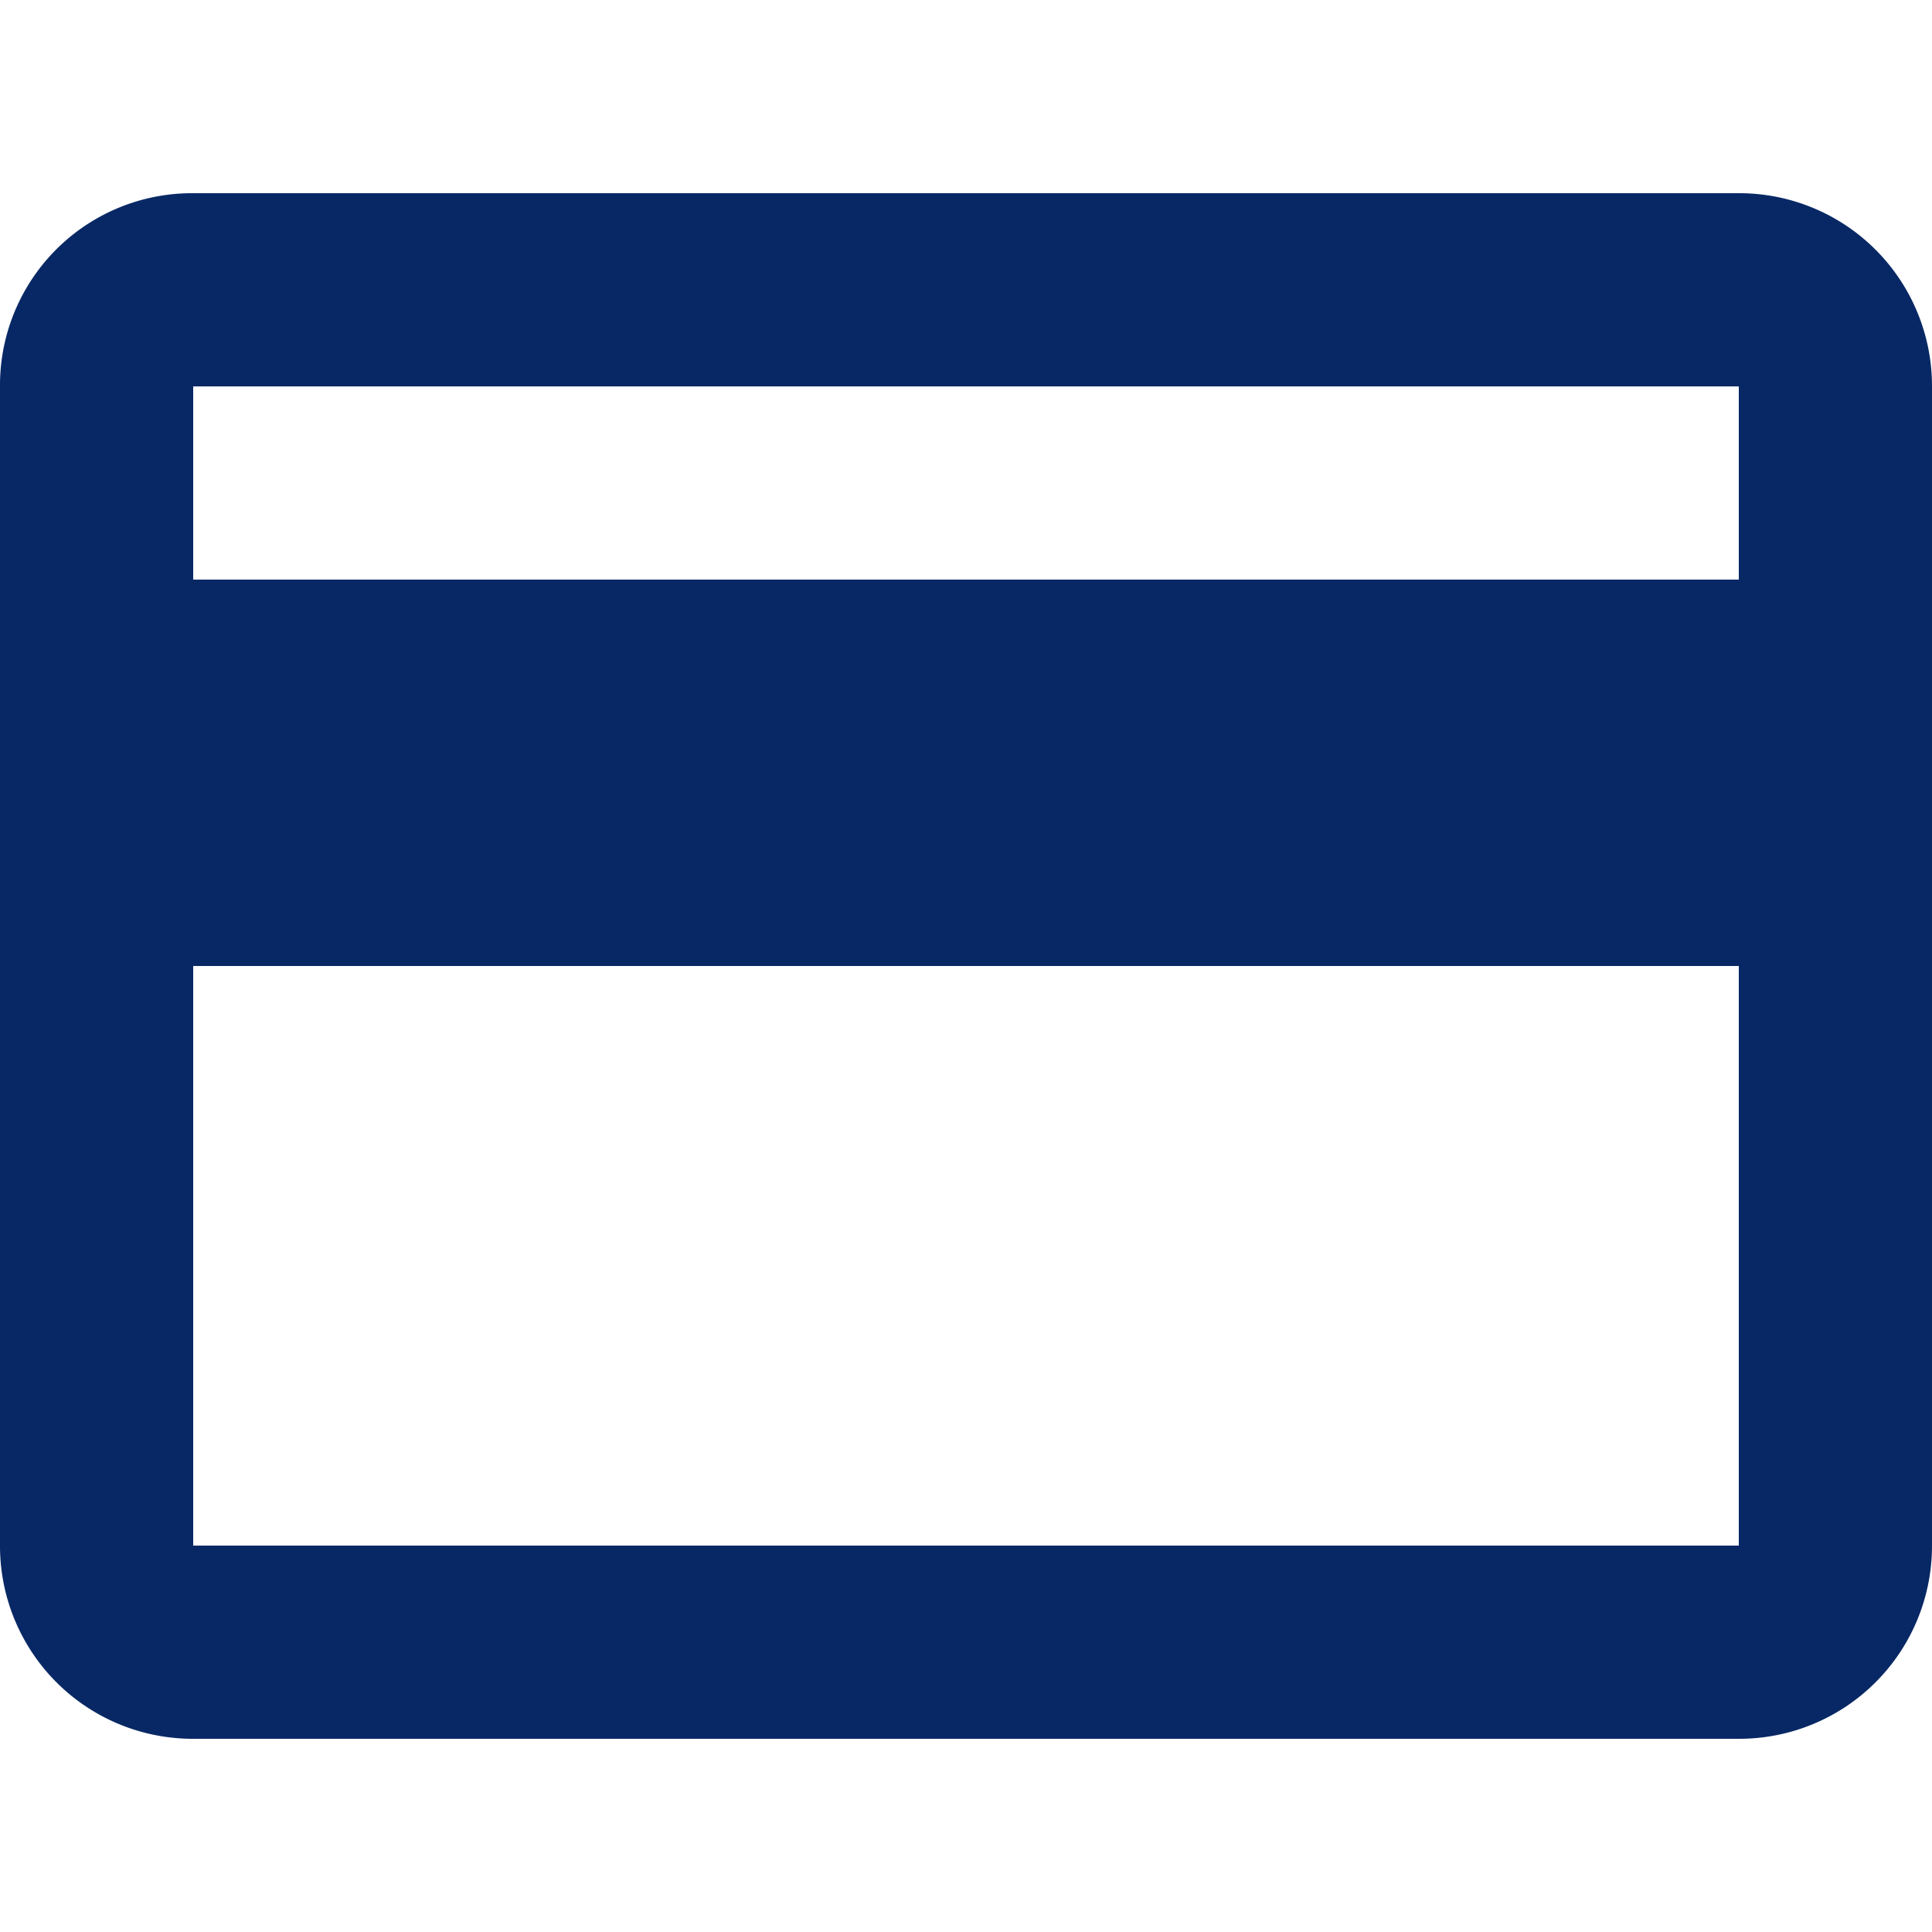 <svg id="Layer_1" data-name="Layer 1" xmlns="http://www.w3.org/2000/svg" viewBox="0 0 48 48"><defs><style>.cls-1{fill:#082865;}</style></defs><title>servicesicons</title><path class="cls-1" d="M43.2,4.8H4.8A4.77,4.77,0,0,0,0,9.6L0,38.4a4.79,4.79,0,0,0,4.8,4.8H43.2A4.79,4.79,0,0,0,48,38.4V9.6A4.79,4.79,0,0,0,43.2,4.8Zm0,33.6H4.8V24H43.2Zm0-24H4.8V9.6H43.2Z"/></svg>
